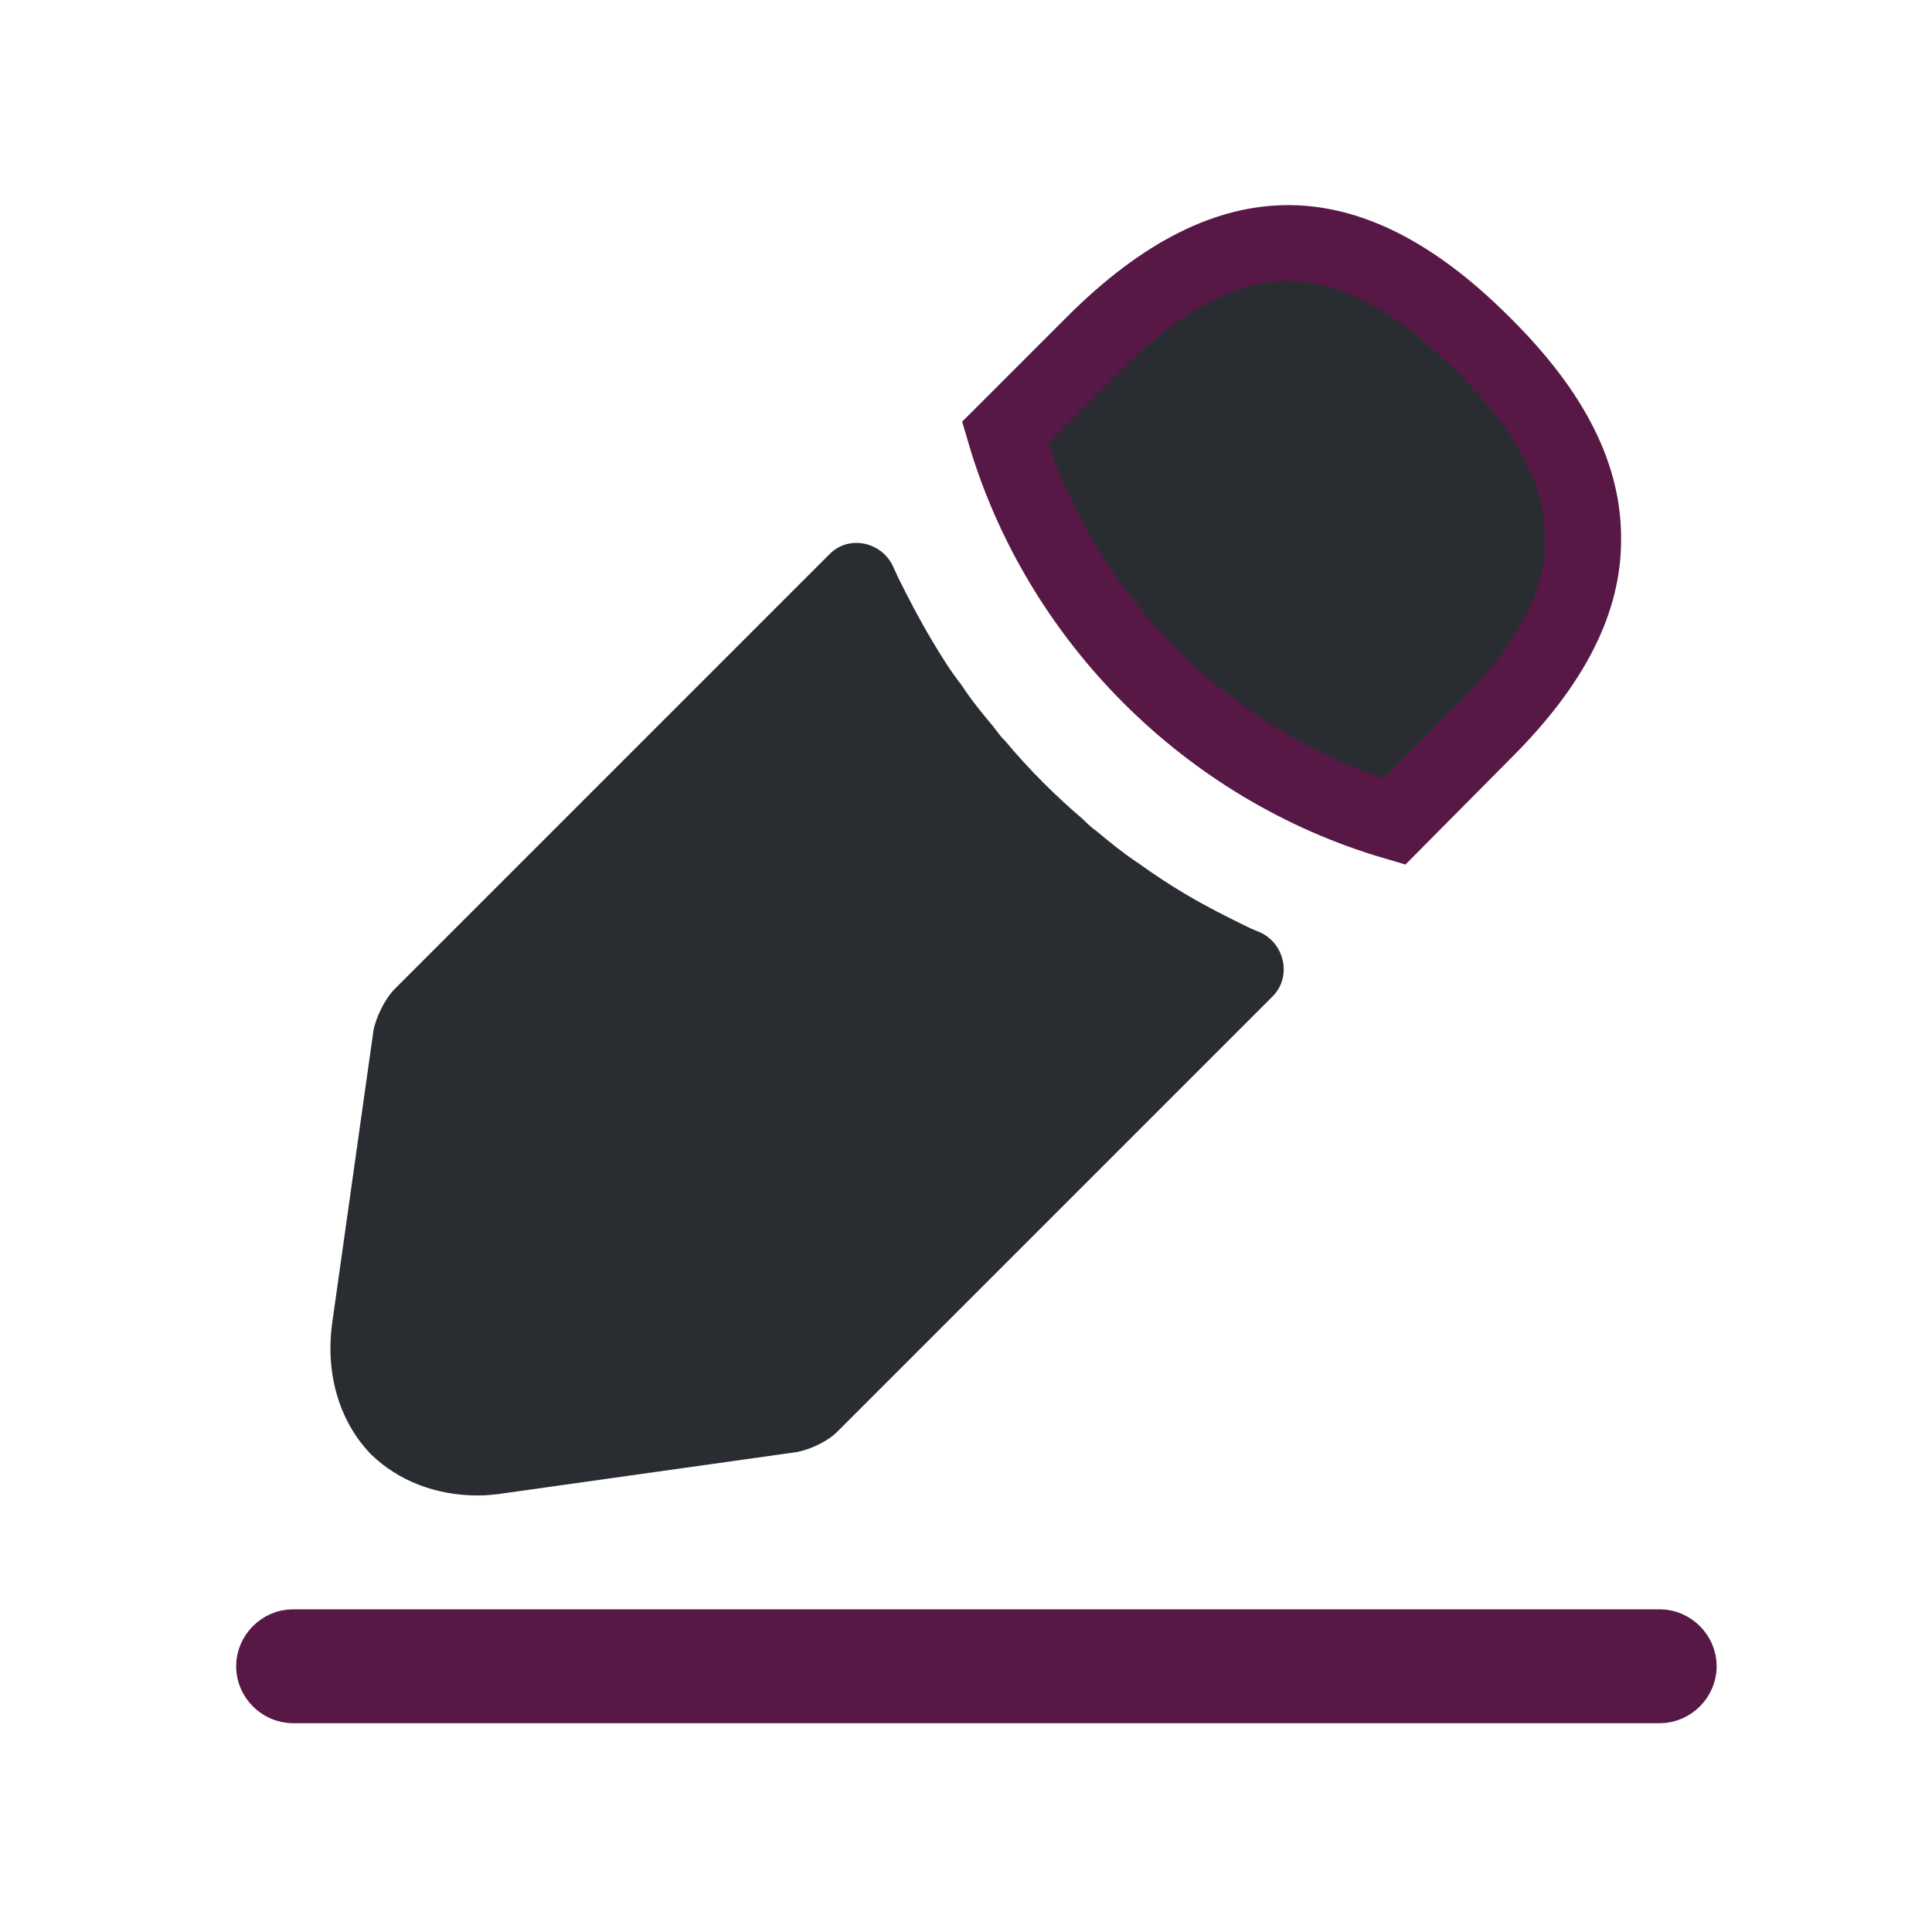 <svg width="21" height="21" viewBox="0 0 21 21" fill="none" xmlns="http://www.w3.org/2000/svg">
<path d="M18.041 18.318H3.185C3.075 18.318 2.979 18.222 2.979 18.112C2.979 18.001 3.075 17.905 3.185 17.905H18.041C18.151 17.905 18.247 18.001 18.247 18.112C18.247 18.222 18.151 18.318 18.041 18.318Z" fill="#292D32" stroke="#571845" stroke-width="0.825"/>
<path d="M16.116 3.738L16.116 3.738L16.117 3.739C16.897 4.511 17.215 5.203 17.208 5.868L17.208 5.868V5.872C17.208 6.514 16.89 7.199 16.117 7.964L16.117 7.964L16.114 7.967L15.157 8.932C13.137 8.339 11.518 6.721 10.923 4.702L11.887 3.738C12.665 2.96 13.368 2.638 14.014 2.642C14.662 2.646 15.357 2.979 16.116 3.738ZM15.204 8.944L15.204 8.944L15.204 8.944Z" fill="#292D32" stroke="#571845" stroke-width="0.825"/>
<path d="M13.591 10.09C13.352 9.974 13.121 9.858 12.898 9.726C12.716 9.619 12.543 9.504 12.37 9.38C12.23 9.289 12.065 9.157 11.908 9.025C11.891 9.017 11.833 8.967 11.767 8.901C11.495 8.67 11.19 8.373 10.917 8.043C10.893 8.026 10.851 7.969 10.794 7.894C10.711 7.795 10.571 7.63 10.447 7.44C10.348 7.317 10.232 7.135 10.125 6.953C9.993 6.731 9.877 6.508 9.762 6.277C9.744 6.239 9.728 6.202 9.711 6.165C9.589 5.89 9.231 5.809 9.018 6.022L4.29 10.75C4.183 10.857 4.084 11.063 4.059 11.204L3.613 14.365C3.531 14.926 3.688 15.454 4.034 15.809C4.331 16.098 4.744 16.255 5.19 16.255C5.289 16.255 5.388 16.246 5.487 16.23L8.656 15.784C8.805 15.759 9.011 15.66 9.11 15.553L13.832 10.831C14.046 10.617 13.965 10.249 13.687 10.13C13.655 10.117 13.623 10.104 13.591 10.09Z" fill="#292D32"/>
</svg>
